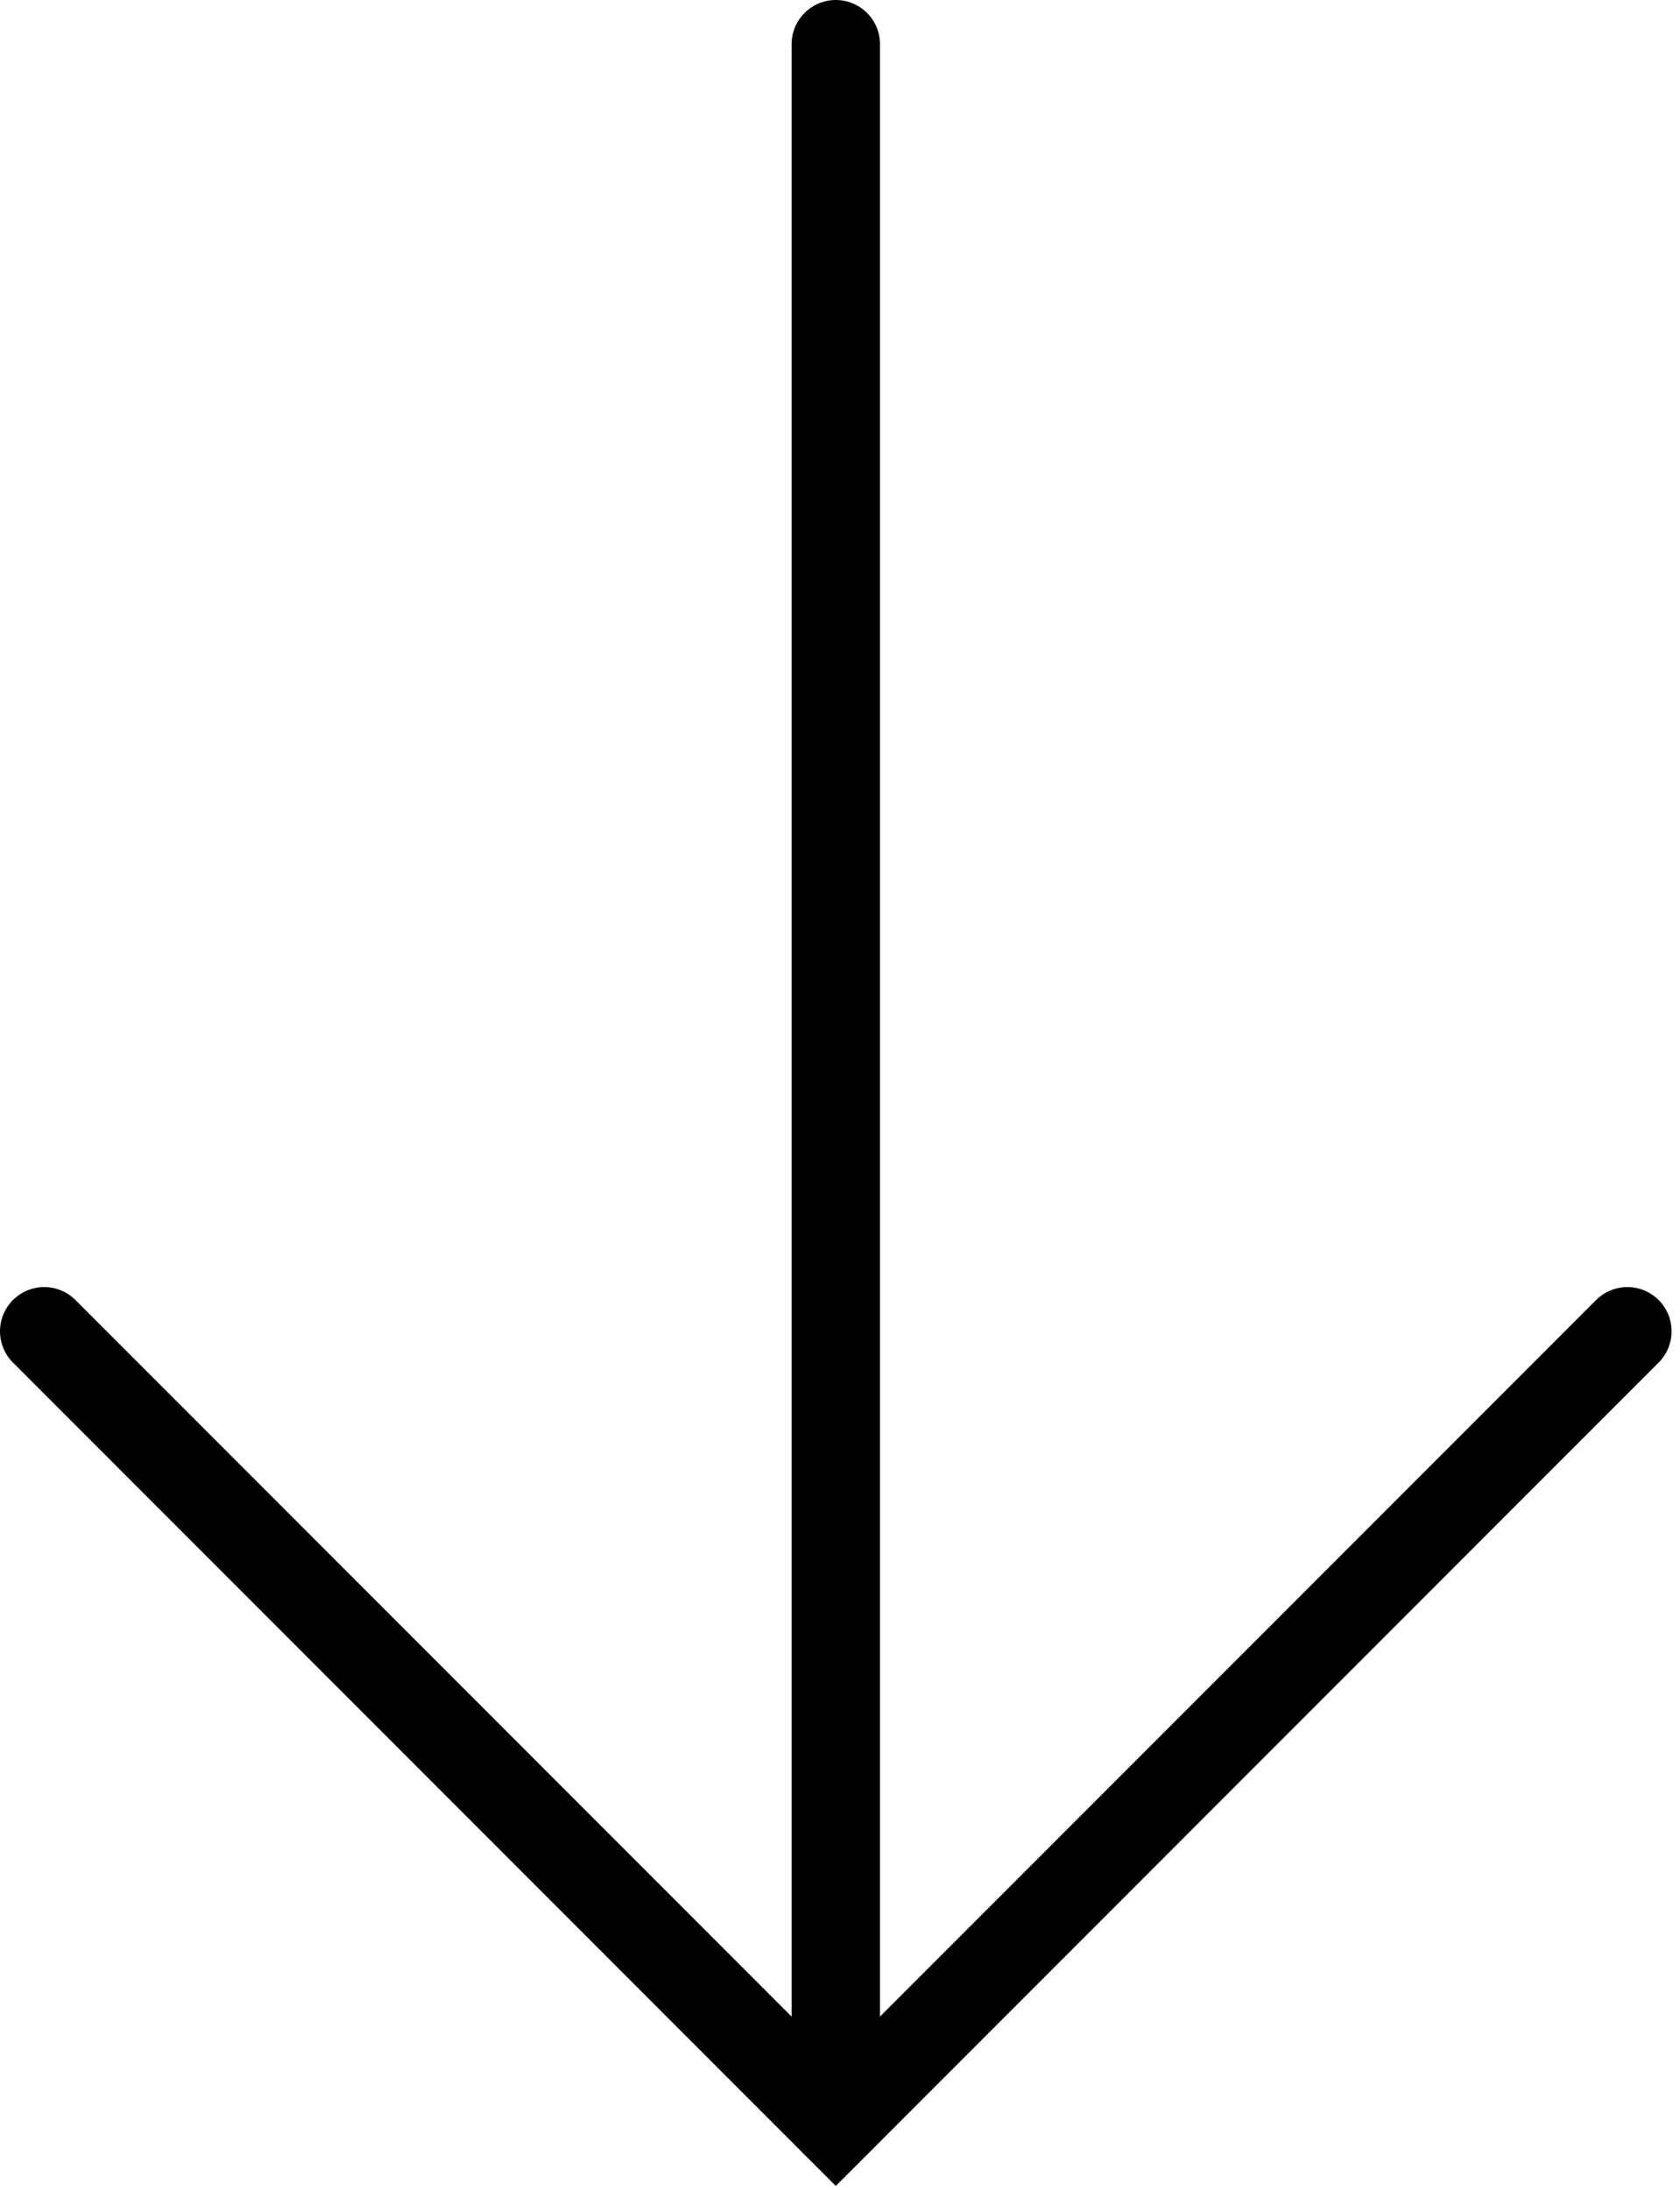 <svg width="76" height="99" viewBox="0 0 76 99" fill="none" >
<path d="M37.81 2L37.81 96" stroke="black" stroke-width="4" stroke-miterlimit="10" stroke-linecap="round"/>
<path d="M73.619 60.19L37.81 96L2 60.19" stroke="black" stroke-width="4" stroke-miterlimit="10" stroke-linecap="round"/>
</svg>
